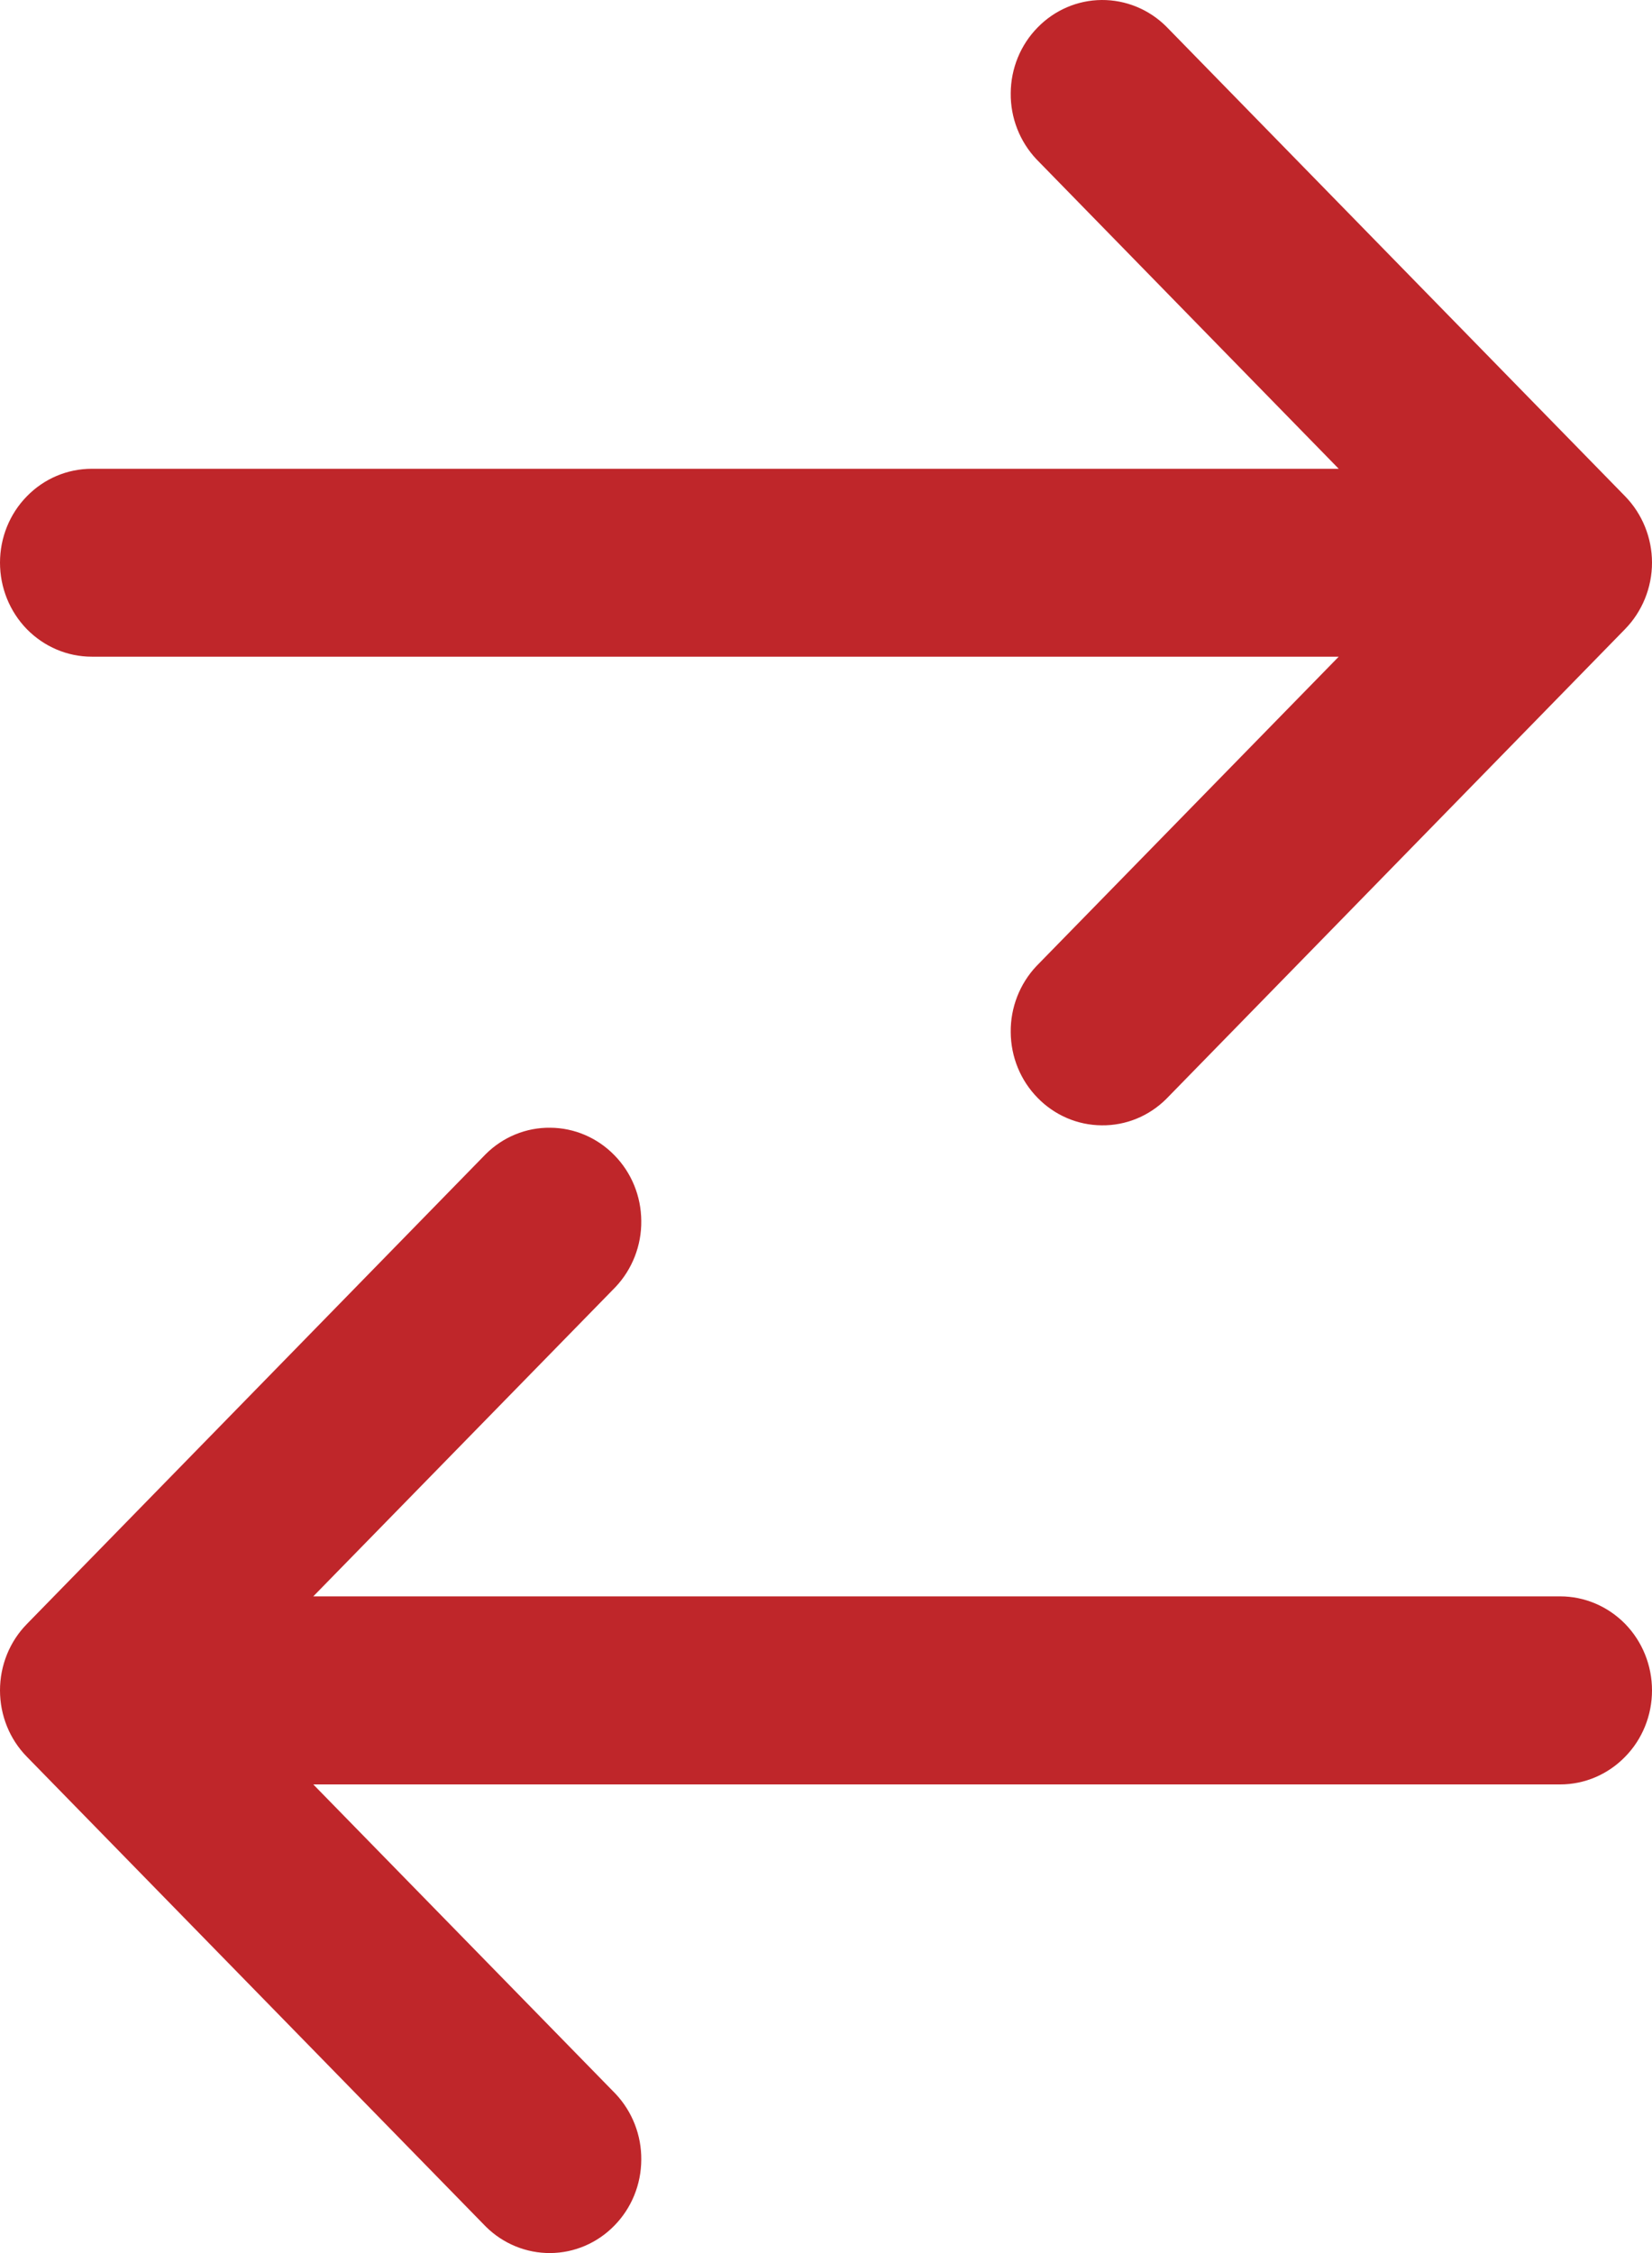 <svg width="11" height="15" viewBox="0 0 11 15" fill="none" xmlns="http://www.w3.org/2000/svg">
<path d="M6.901 1.06C6.79 0.942 6.728 0.784 6.73 0.62C6.731 0.456 6.795 0.299 6.909 0.183C7.022 0.067 7.175 0.001 7.336 2.36509e-05C7.496 -0.001 7.65 0.062 7.765 0.176L10.821 3.304C10.935 3.421 11 3.58 11 3.746C11 3.912 10.935 4.071 10.821 4.188L7.765 7.317C7.65 7.431 7.496 7.494 7.336 7.492C7.175 7.491 7.022 7.425 6.909 7.309C6.795 7.193 6.731 7.036 6.73 6.872C6.728 6.708 6.79 6.55 6.901 6.432L8.914 4.372H0.611C0.449 4.372 0.294 4.306 0.179 4.189C0.064 4.071 0 3.912 0 3.746C0 3.58 0.064 3.421 0.179 3.304C0.294 3.186 0.449 3.121 0.611 3.121H8.914L6.901 1.06ZM4.099 8.568C4.21 8.45 4.272 8.292 4.27 8.128C4.269 7.964 4.205 7.807 4.091 7.691C3.978 7.575 3.825 7.509 3.664 7.508C3.504 7.506 3.35 7.569 3.235 7.683L0.179 10.812C0.064 10.929 0 11.088 0 11.254C0 11.42 0.064 11.579 0.179 11.696L3.235 14.824C3.35 14.938 3.504 15.001 3.664 15C3.825 14.999 3.978 14.933 4.091 14.817C4.205 14.701 4.269 14.544 4.27 14.38C4.272 14.216 4.21 14.058 4.099 13.94L2.086 11.88H10.389C10.551 11.88 10.706 11.814 10.821 11.696C10.936 11.579 11 11.42 11 11.254C11 11.088 10.936 10.929 10.821 10.811C10.706 10.694 10.551 10.628 10.389 10.628H2.086L4.099 8.568Z" fill="#BF262A"/>
</svg>
